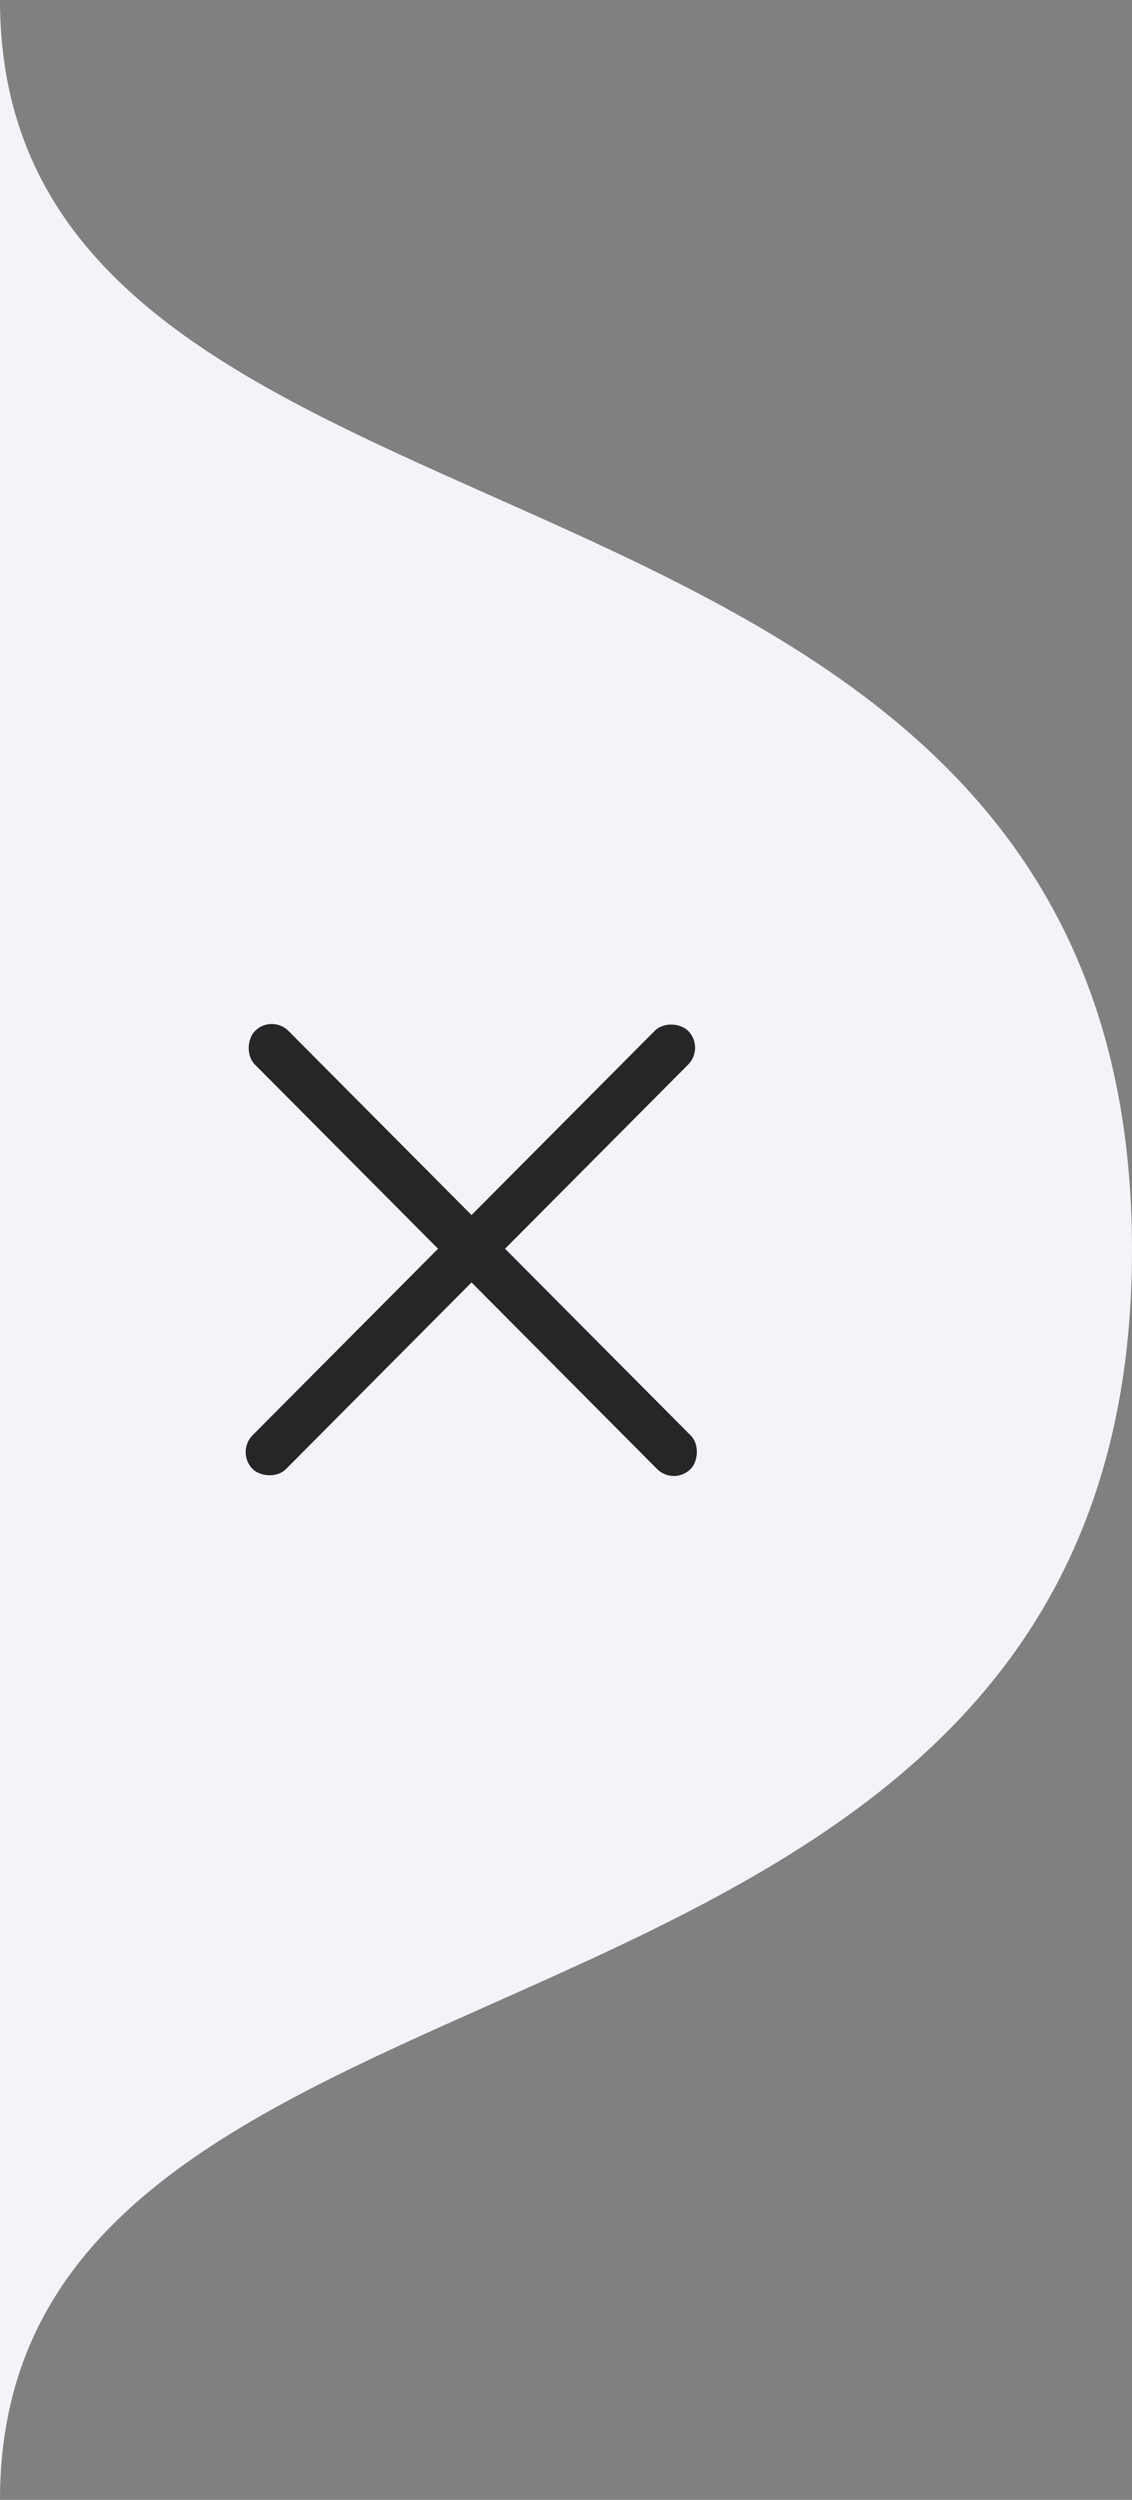 <svg width="48" height="106" viewBox="0 0 48 106" fill="none" xmlns="http://www.w3.org/2000/svg">
<rect x="0" y="0" width="48" height="106" fill="#808080" stroke="none"/>
<path d="M0 0C0 11.742 9.993 16.194 20.859 21.036C33.809 26.805 48 33.129 48 53C48 72.871 33.809 79.195 20.859 84.964C9.993 89.806 0 94.258 0 106V0Z" fill="#F3F4F9"/>
<rect width="26.198" height="2.015" rx="1.008" transform="matrix(0.705 0.709 -0.705 0.709 11.523 43)" fill="#262626"/>
<rect width="26.198" height="2.015" rx="1.008" transform="matrix(0.705 -0.709 0.705 0.709 10 61.571)" fill="#262626"/>
</svg>
